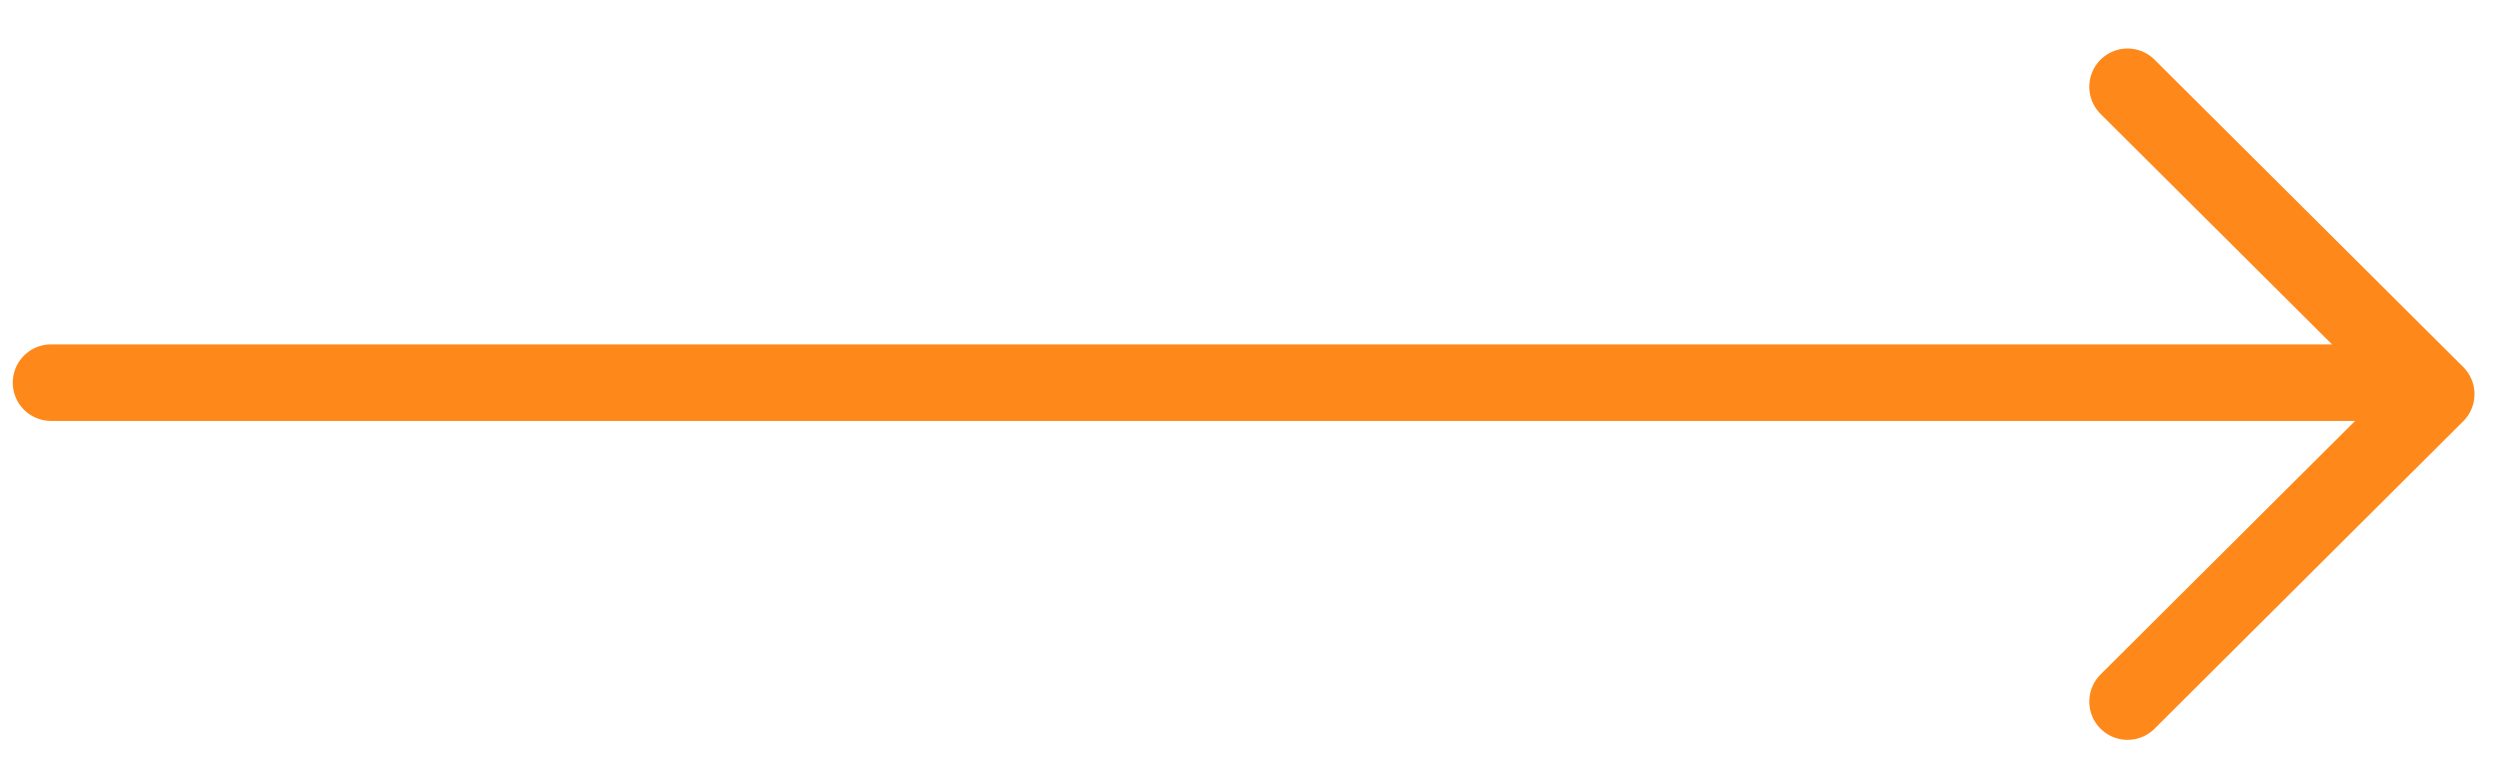 <svg width="49" height="15" viewBox="0 0 49 15" fill="none" xmlns="http://www.w3.org/2000/svg">
<path d="M47 7.5L1 7.5" stroke="#FF881A" stroke-width="1.5" stroke-linecap="round" stroke-linejoin="round"/>
<path d="M41.7 1.701L47.75 7.725L41.7 13.751" stroke="#FF881A" stroke-width="1.5" stroke-linecap="round" stroke-linejoin="round"/>
</svg>

